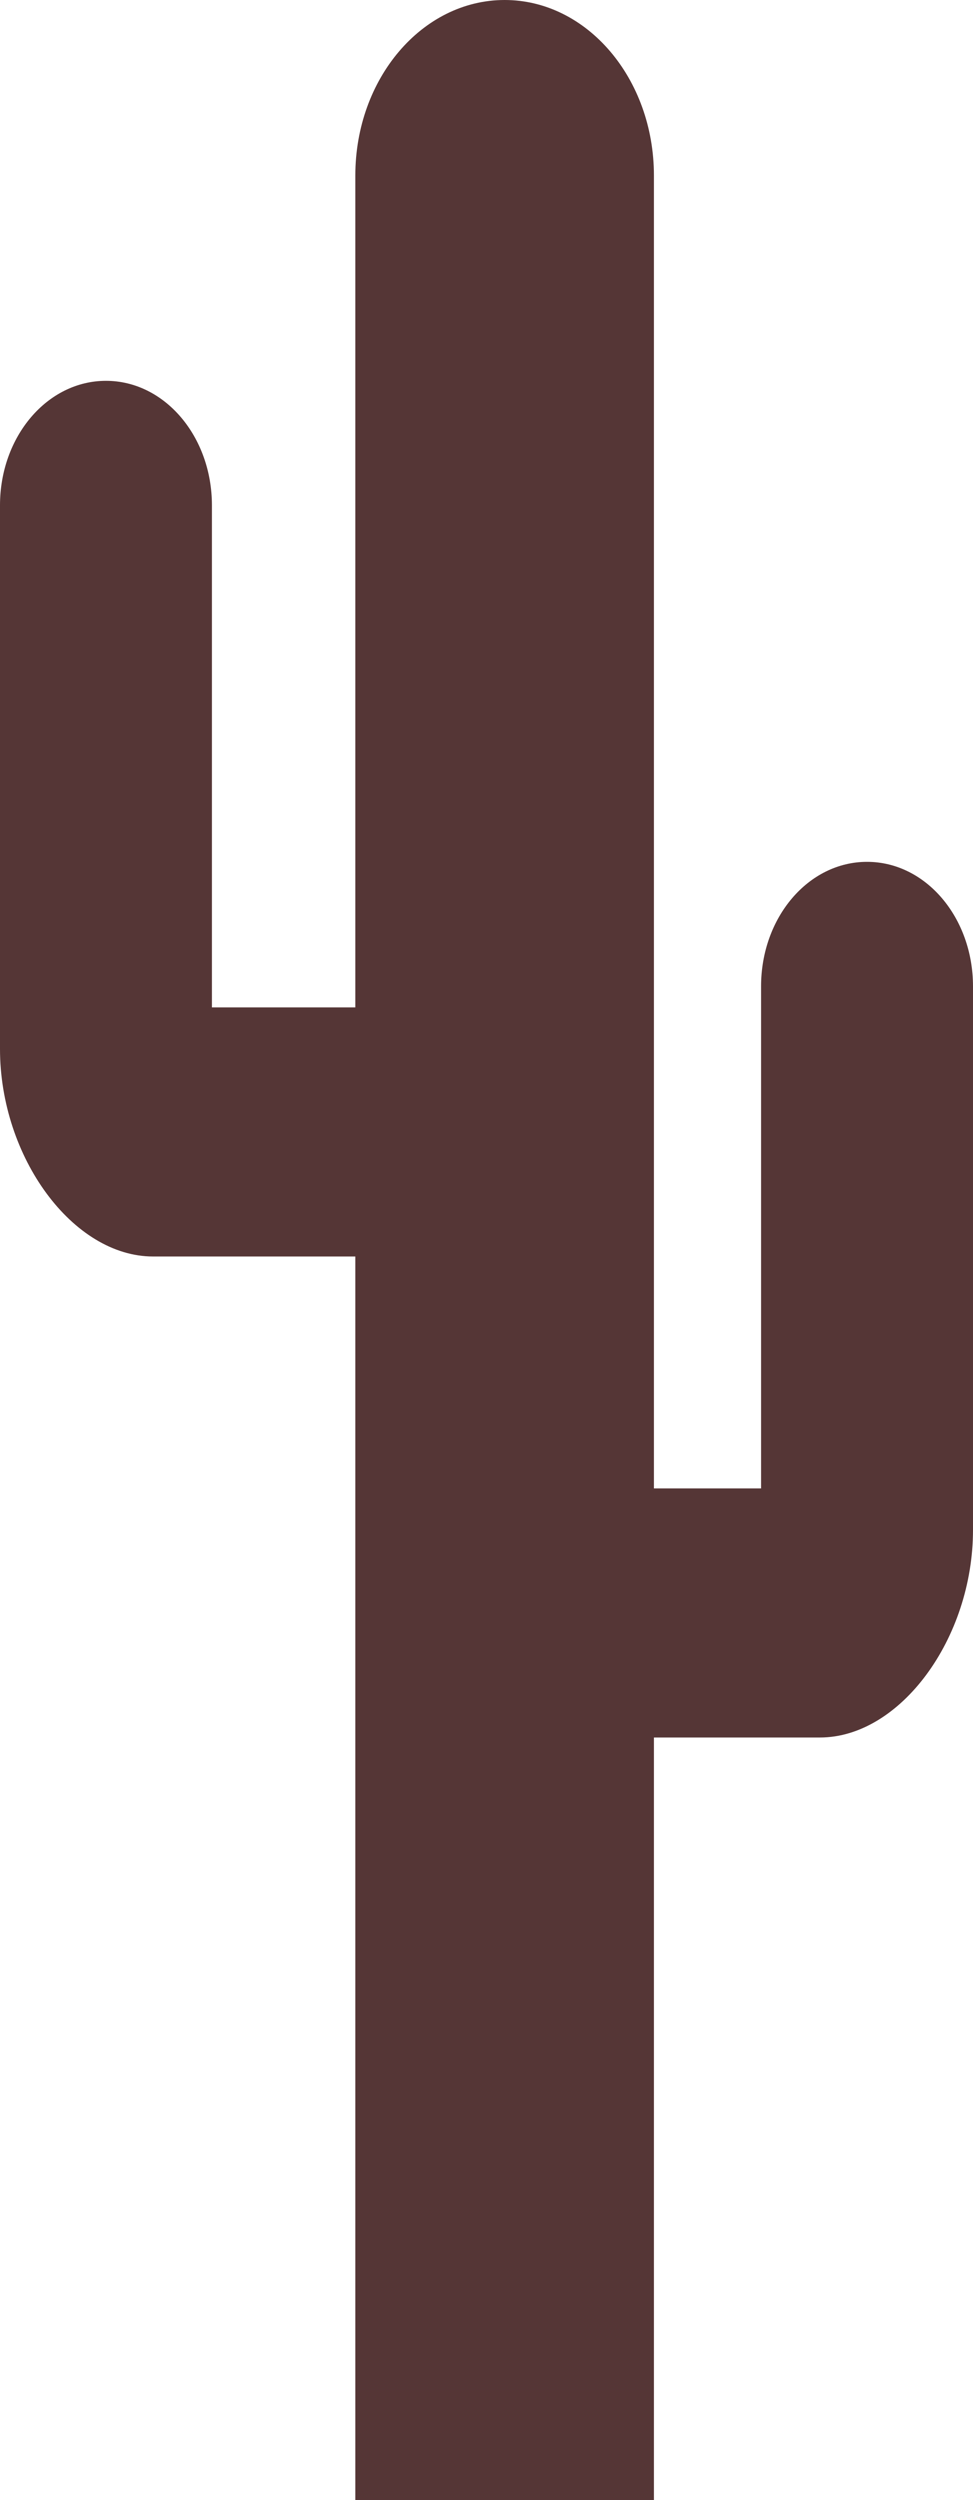 <svg width="171" height="439" viewBox="0 0 171 439" fill="none" xmlns="http://www.w3.org/2000/svg">
<path fill-rule="evenodd" clip-rule="evenodd" d="M62.448 439H114.924V305.099H144.1C158.171 305.099 171 287.75 171 268.651V173.204C171 161.103 162.682 151.335 152.377 151.335C142.072 151.335 133.754 161.103 133.754 173.204V261.361H114.924V30.811C114.924 13.802 103.17 0 88.686 0C74.201 0 62.448 13.802 62.448 30.811V176.897H37.246V88.74C37.246 76.639 28.928 66.871 18.623 66.871C8.318 66.871 0 76.639 0 88.74V184.187C0 203.238 12.829 220.636 26.9 220.636H62.448V439Z" fill="#553636"/>
</svg>
